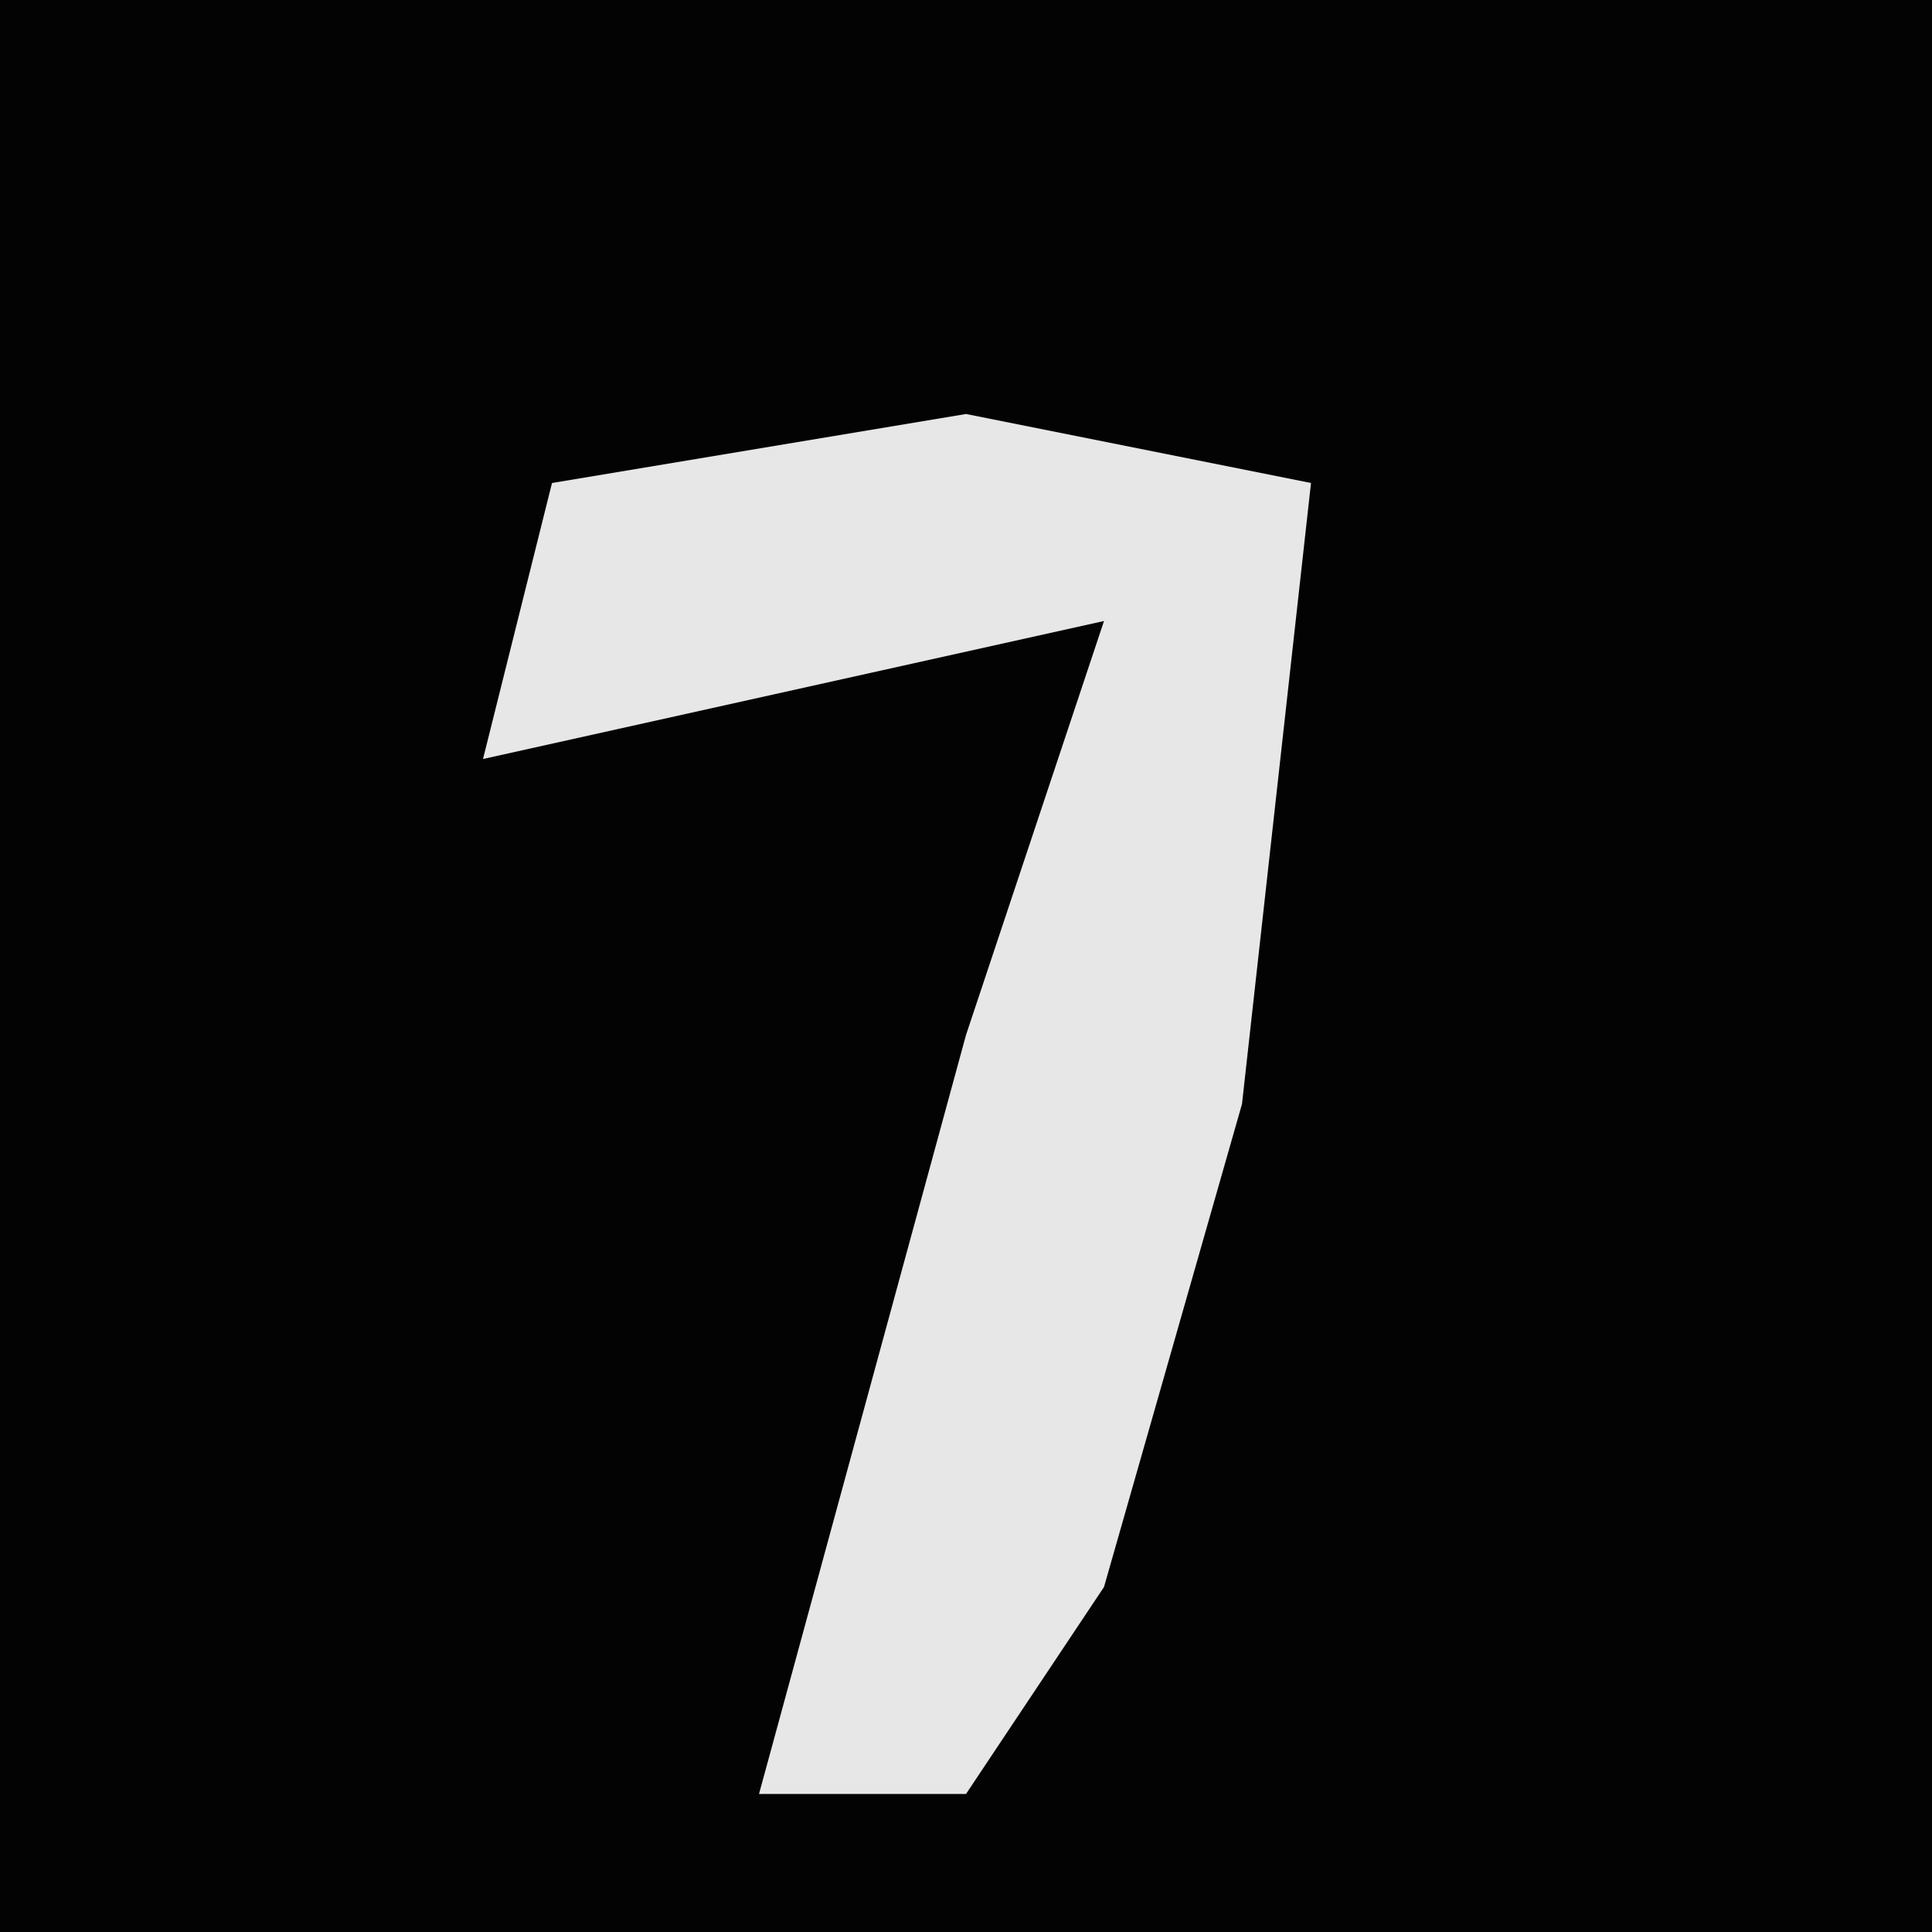 <?xml version="1.0" encoding="UTF-8"?>
<svg version="1.1" xmlns="http://www.w3.org/2000/svg" width="28" height="28">
<path d="M0,0 L28,0 L28,28 L0,28 Z " fill="#030303" transform="translate(0,0)"/>
<path d="M0,0 L5,1 L4,10 L2,17 L0,20 L-3,20 L0,9 L2,3 L-7,5 L-6,1 Z " fill="#E7E7E7" transform="translate(14,6)"/>
</svg>
